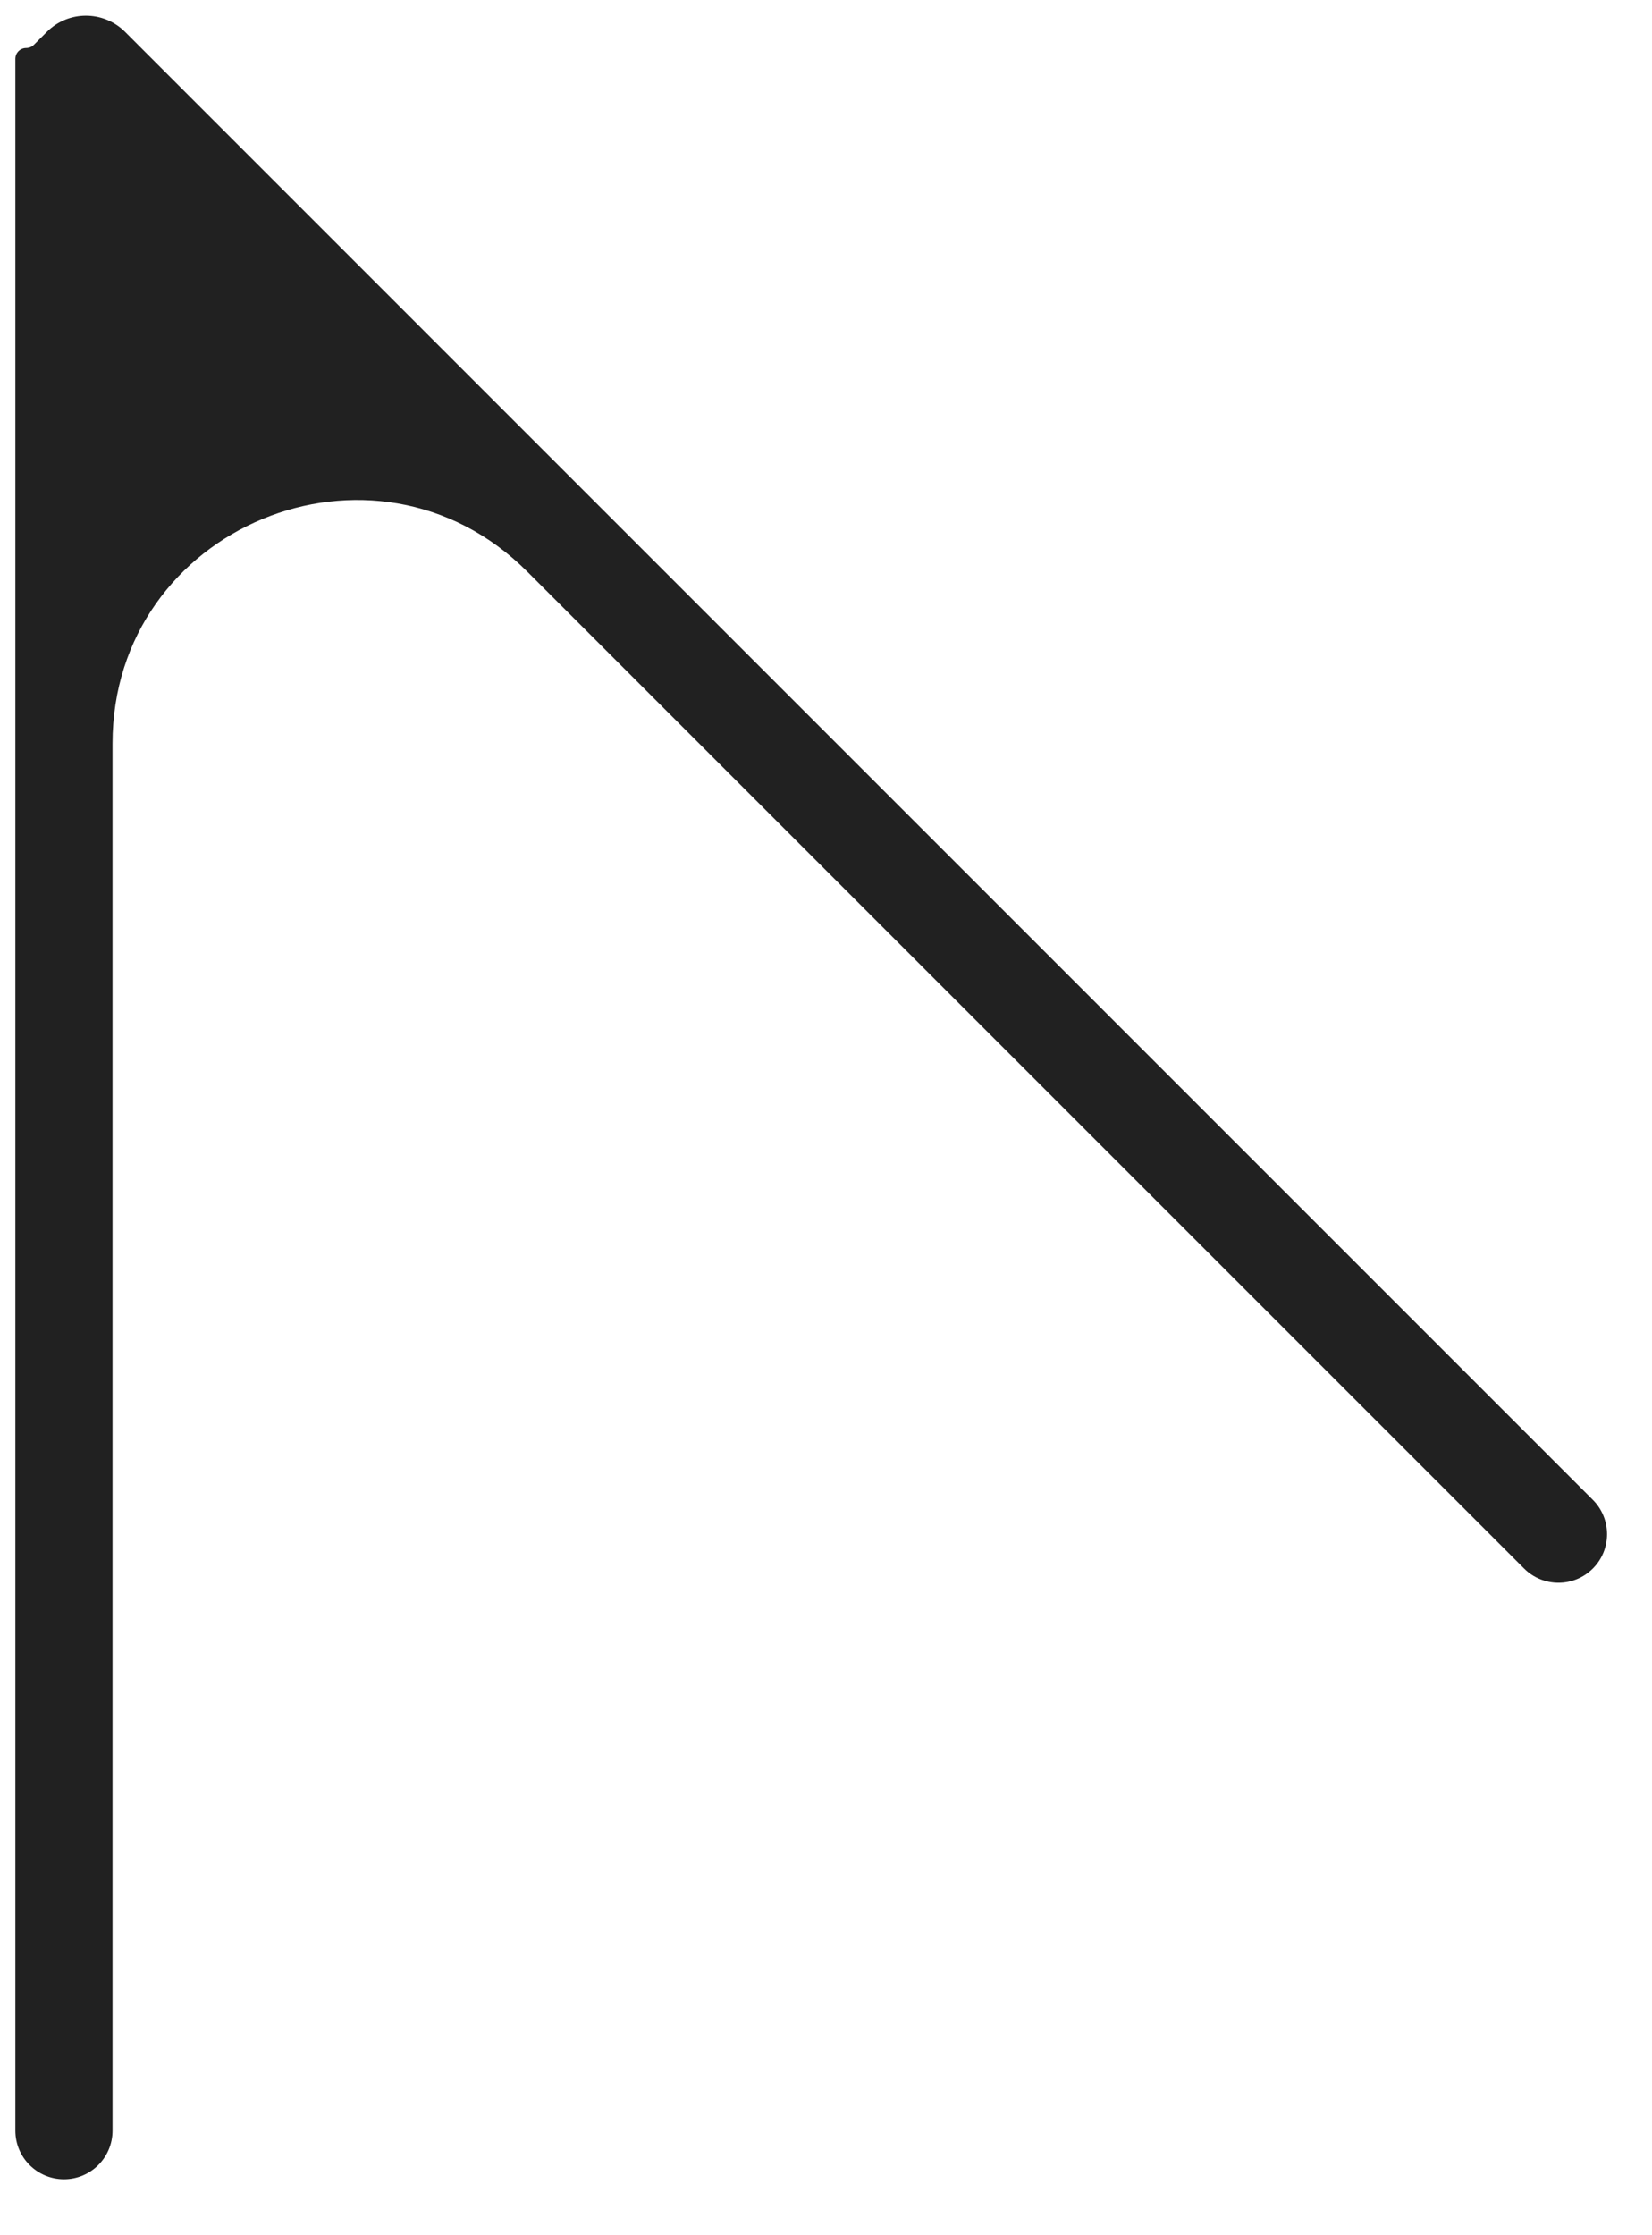<svg width="17" height="23" viewBox="0 0 17 23" fill="none" xmlns="http://www.w3.org/2000/svg">
<path fill-rule="evenodd" clip-rule="evenodd" d="M1.158 7.65C1.158 5.423 3.851 4.307 5.426 5.882L15.684 16.14C15.879 16.335 16.196 16.335 16.391 16.14C16.586 15.945 16.586 15.628 16.391 15.433L1.286 0.327C1.064 0.106 0.704 0.106 0.483 0.327L0.349 0.461C0.328 0.482 0.3 0.494 0.27 0.494V0.494C0.208 0.494 0.158 0.544 0.158 0.605L0.158 21.924C0.158 22.2 0.382 22.424 0.658 22.424V22.424C0.935 22.424 1.158 22.2 1.158 21.924L1.158 7.65Z" fill="#212121"/>
</svg>
